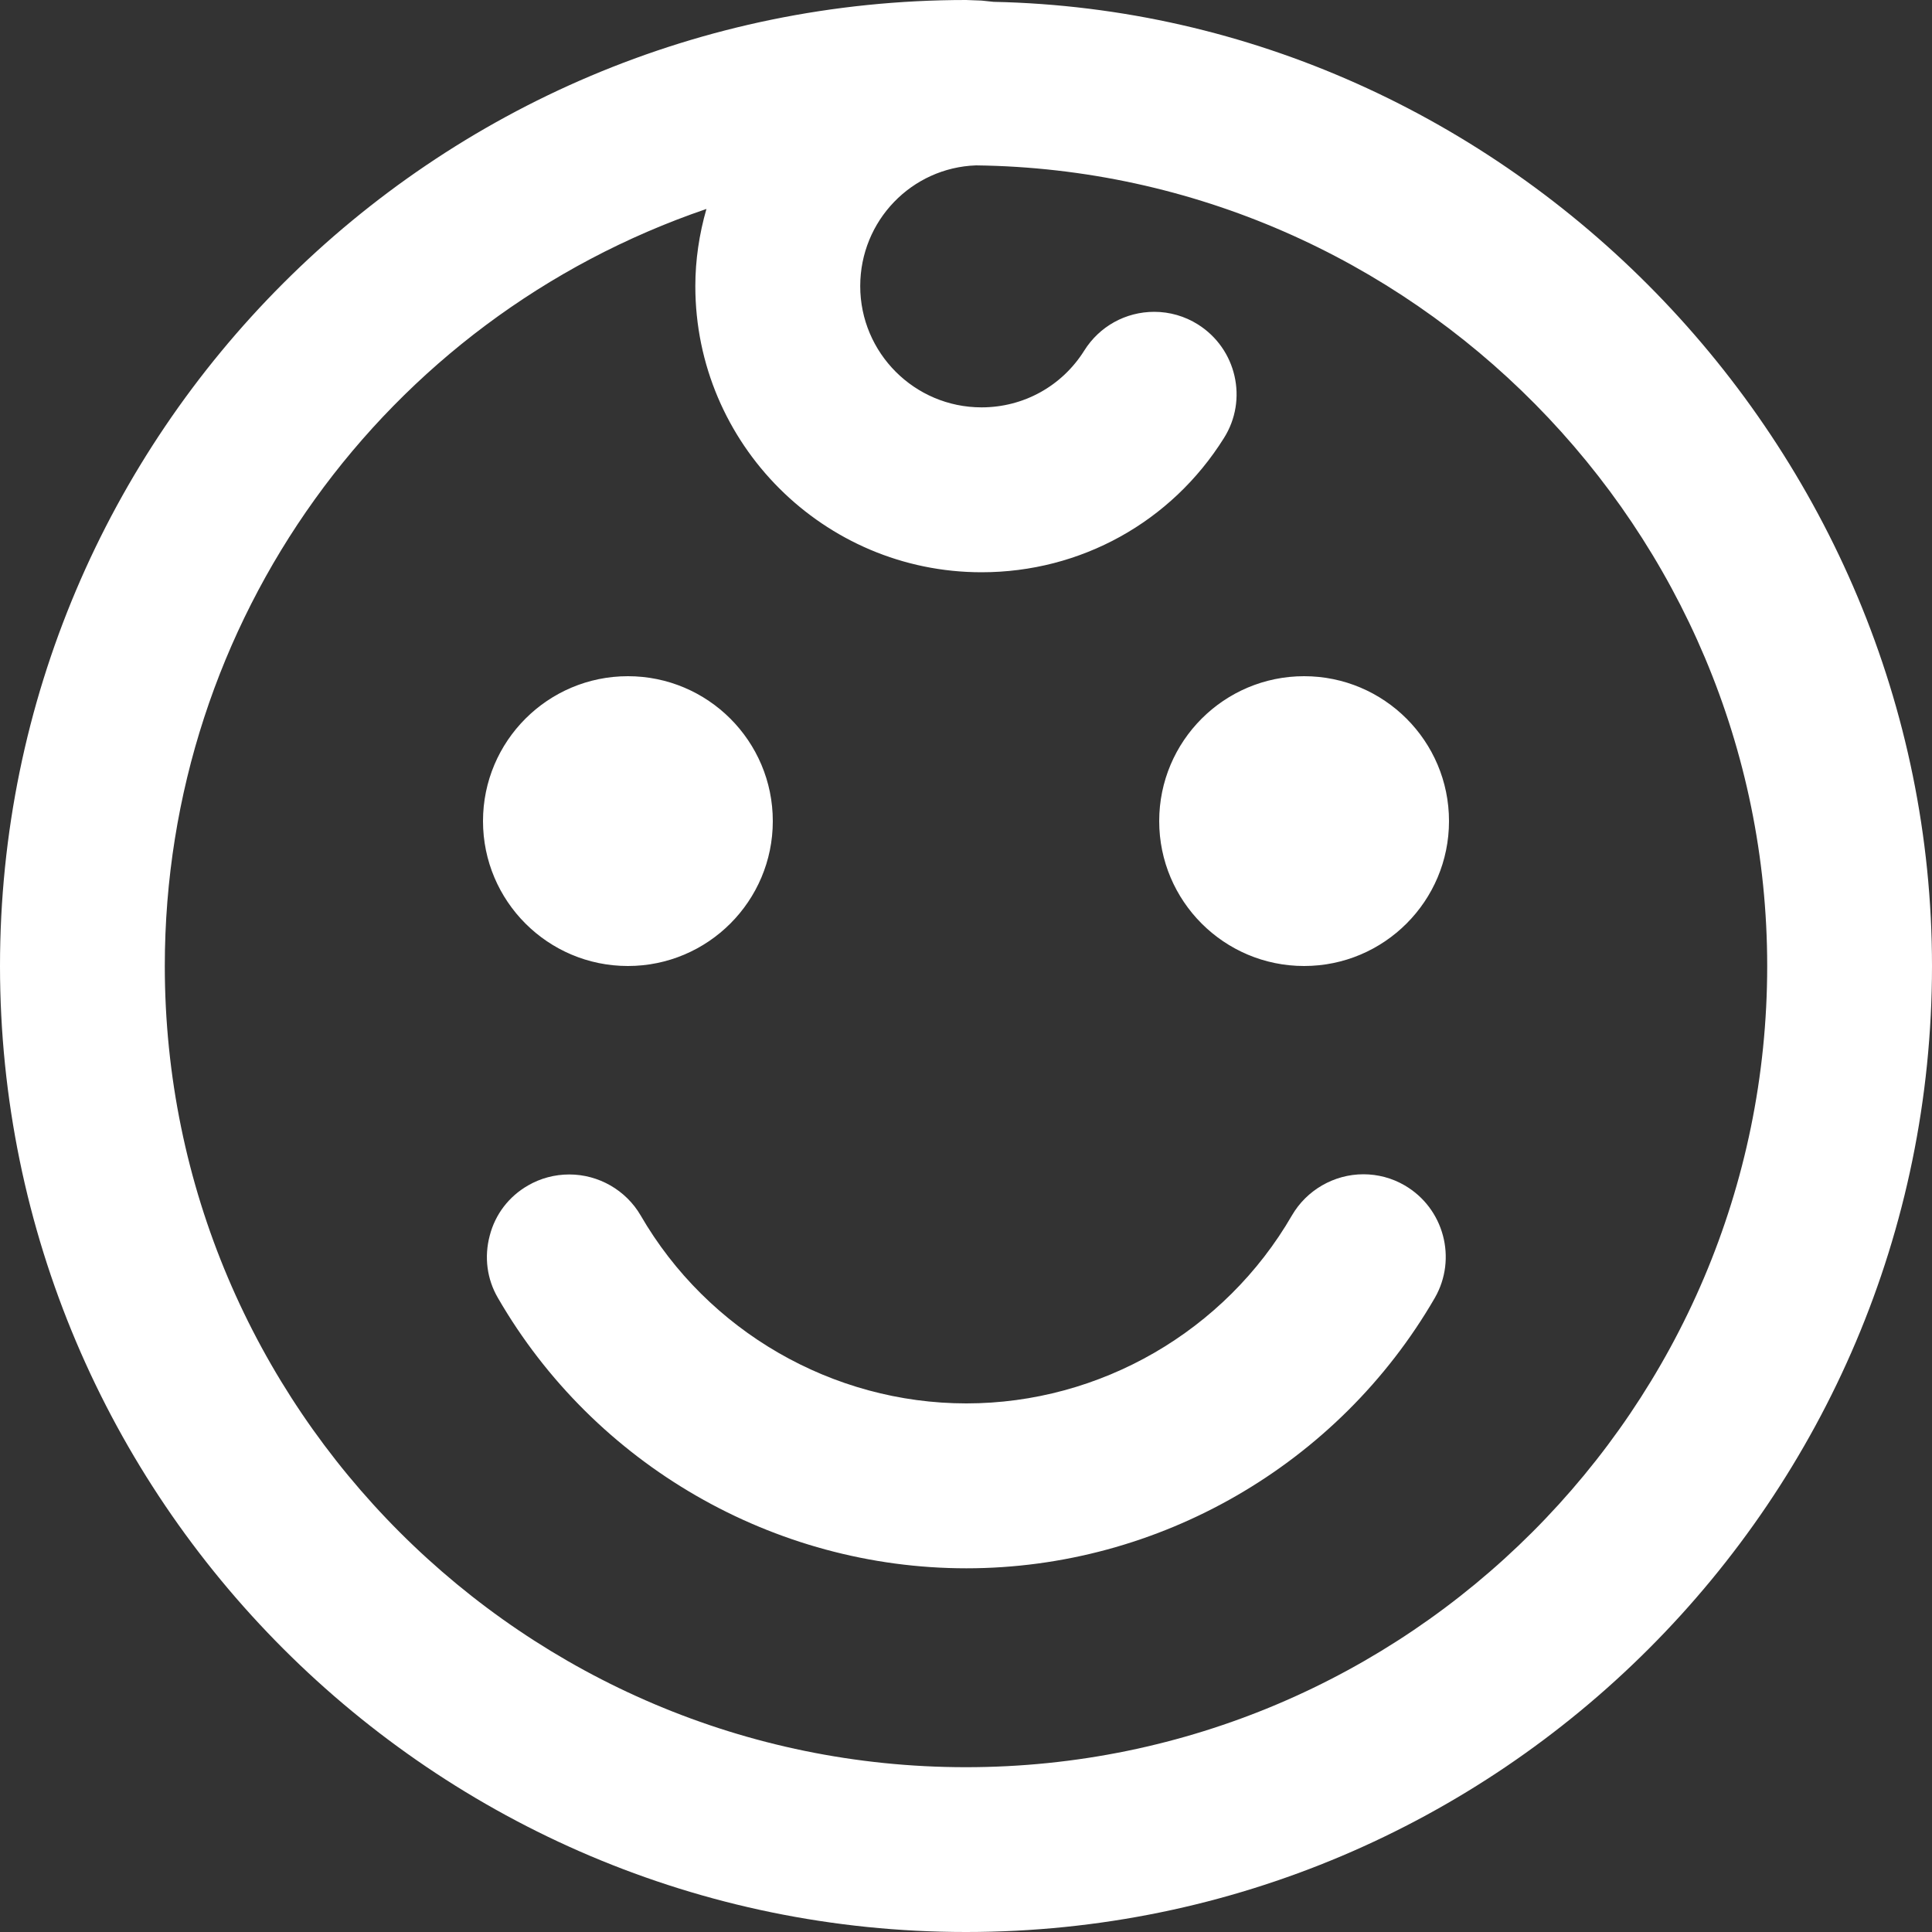 <?xml version="1.0" encoding="UTF-8"?>
<svg width="20px" height="20px" viewBox="0 0 20 20" version="1.1" xmlns="http://www.w3.org/2000/svg" xmlns:xlink="http://www.w3.org/1999/xlink">
    <rect x="0" y="0" width="20" height="20" fill="#333333" stroke="none"/>
    <title>15AC05F5-C419-4ECE-8B1E-E518994C49A8</title>
    <g id="Page-1" stroke="none" stroke-width="1" fill="none" fill-rule="evenodd">
        <g id="Stores-Detail-Page" transform="translate(-721, -1148)" fill="#FFFFFF">
            <g id="Group-4" transform="translate(479, 1138)">
                <g id="Group-2" transform="translate(212, 0)">
                    <path d="M40.001,10 L40.161,10.006 L40.285,10.019 C45.615,10.13 50,14.612 50,20 C50,25.514 45.515,30 40.001,30 L39.999,30 C34.486,30 30.001,25.514 30,20 C30,14.486 34.485,10 40.001,10 Z M40.104,11.712 C39.438,11.735 38.905,12.284 38.905,12.962 C38.905,13.653 39.467,14.217 40.161,14.217 C40.596,14.217 40.994,13.997 41.225,13.628 C41.382,13.378 41.653,13.228 41.949,13.228 C42.108,13.228 42.265,13.273 42.4,13.358 C42.801,13.61 42.921,14.138 42.67,14.535 C42.125,15.405 41.187,15.924 40.161,15.924 C38.528,15.924 37.198,14.595 37.198,12.962 C37.198,12.693 37.238,12.424 37.313,12.163 C33.978,13.301 31.706,16.429 31.706,20 C31.706,24.573 35.428,28.294 39.999,28.294 C44.572,28.294 48.294,24.573 48.294,20 C48.294,15.485 44.619,11.768 40.104,11.712 Z M44.114,22.156 C44.263,22.156 44.411,22.195 44.541,22.271 C44.947,22.507 45.087,23.029 44.853,23.436 C43.853,25.163 41.996,26.235 40.004,26.235 C38.011,26.235 36.153,25.163 35.155,23.437 C35.04,23.241 35.011,23.01 35.07,22.79 C35.127,22.569 35.269,22.385 35.466,22.272 C35.595,22.197 35.743,22.158 35.893,22.158 C36.197,22.158 36.48,22.321 36.632,22.582 C37.326,23.781 38.619,24.528 40.004,24.528 C41.389,24.528 42.68,23.781 43.374,22.582 C43.526,22.32 43.81,22.156 44.114,22.156 Z M36.5,17 C37.328,17 38,17.672 38,18.5 C38,19.328 37.328,20 36.5,20 C35.672,20 35,19.328 35,18.5 C35,17.672 35.672,17 36.5,17 Z M43.5,17 C44.328,17 45,17.672 45,18.5 C45,19.328 44.328,20 43.5,20 C42.672,20 42,19.328 42,18.5 C42,17.672 42.672,17 43.5,17 Z" id="Kids-Menu"></path>
                </g>
            </g>
        </g>
    </g>
</svg>